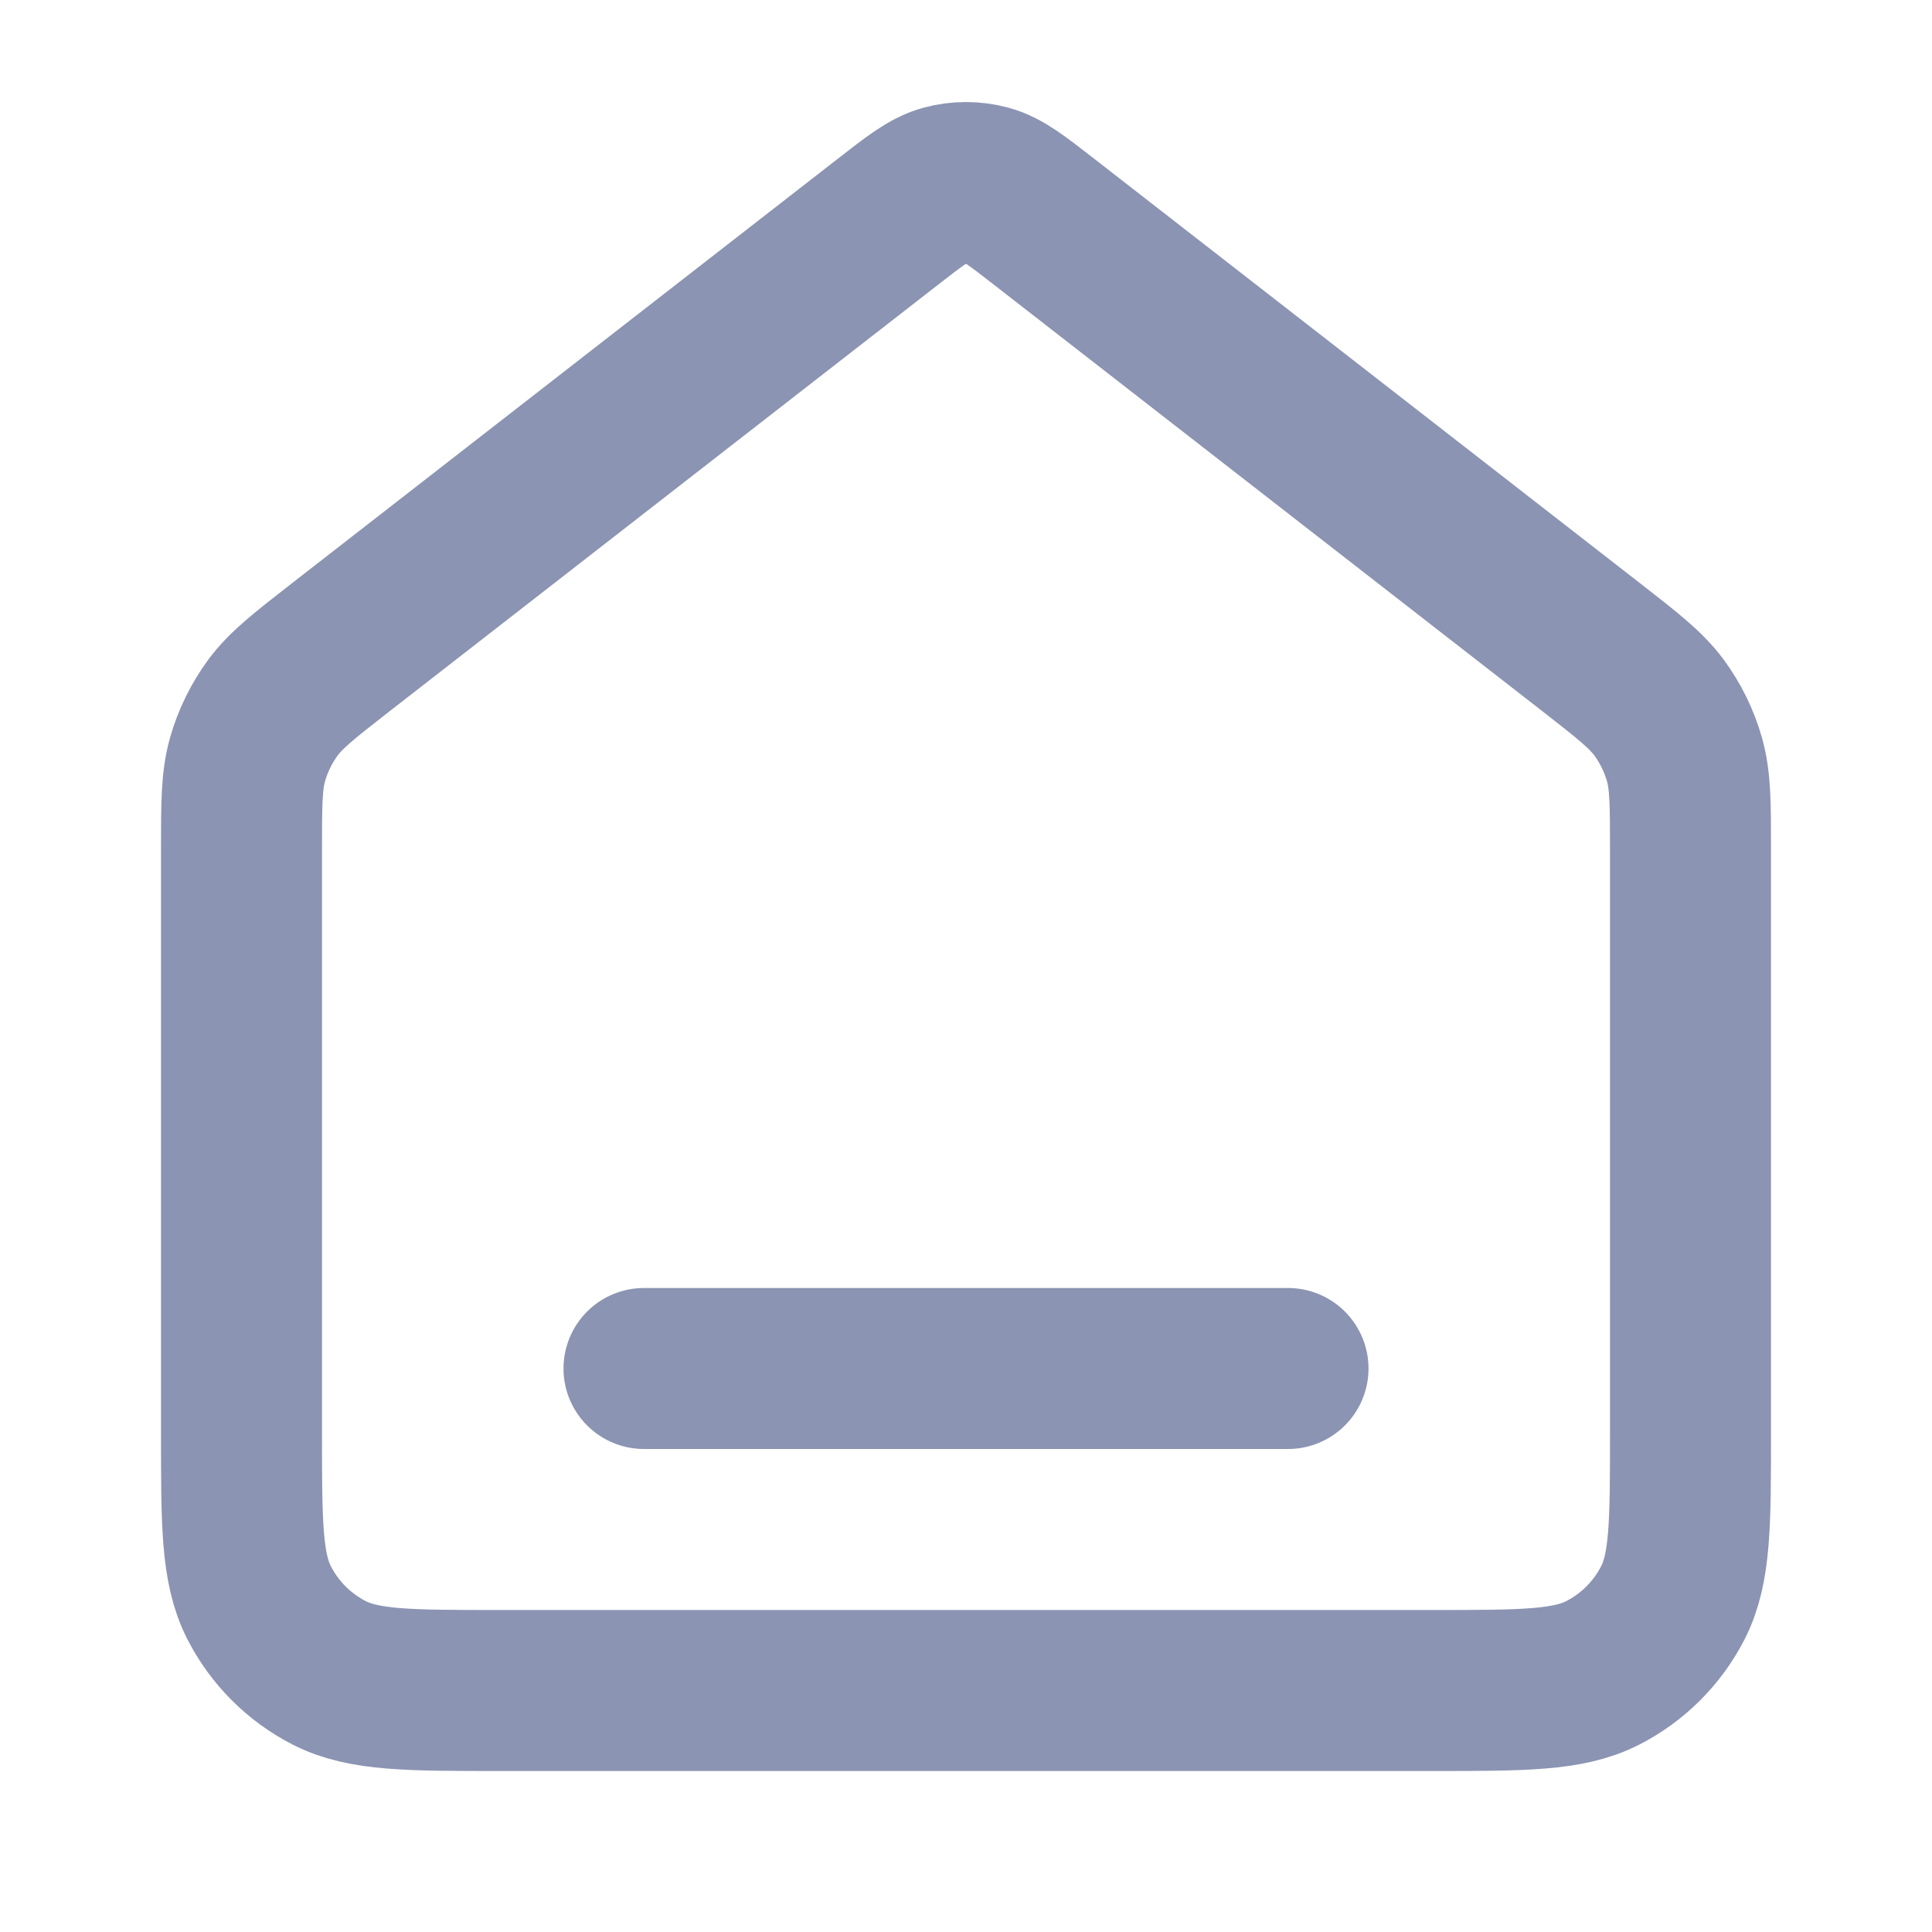 <svg width="12" height="12" viewBox="0 0 12 12" fill="none" xmlns="http://www.w3.org/2000/svg">
<path d="M4 8.5H8M5.509 1.382L2.118 4.019C1.891 4.196 1.778 4.284 1.696 4.394C1.624 4.492 1.57 4.602 1.537 4.719C1.5 4.852 1.5 4.995 1.5 5.282V8.9C1.5 9.46 1.5 9.74 1.609 9.954C1.705 10.142 1.858 10.295 2.046 10.391C2.26 10.5 2.54 10.5 3.1 10.5H8.9C9.46 10.5 9.74 10.5 9.954 10.391C10.142 10.295 10.295 10.142 10.391 9.954C10.5 9.74 10.5 9.46 10.5 8.9V5.282C10.5 4.995 10.5 4.852 10.463 4.719C10.43 4.602 10.376 4.492 10.304 4.394C10.222 4.284 10.109 4.196 9.882 4.019L6.491 1.382C6.315 1.245 6.228 1.177 6.131 1.151C6.045 1.128 5.955 1.128 5.869 1.151C5.772 1.177 5.685 1.245 5.509 1.382Z" stroke="#8B94B2" stroke-linecap="round" stroke-linejoin="round"/>
</svg>
